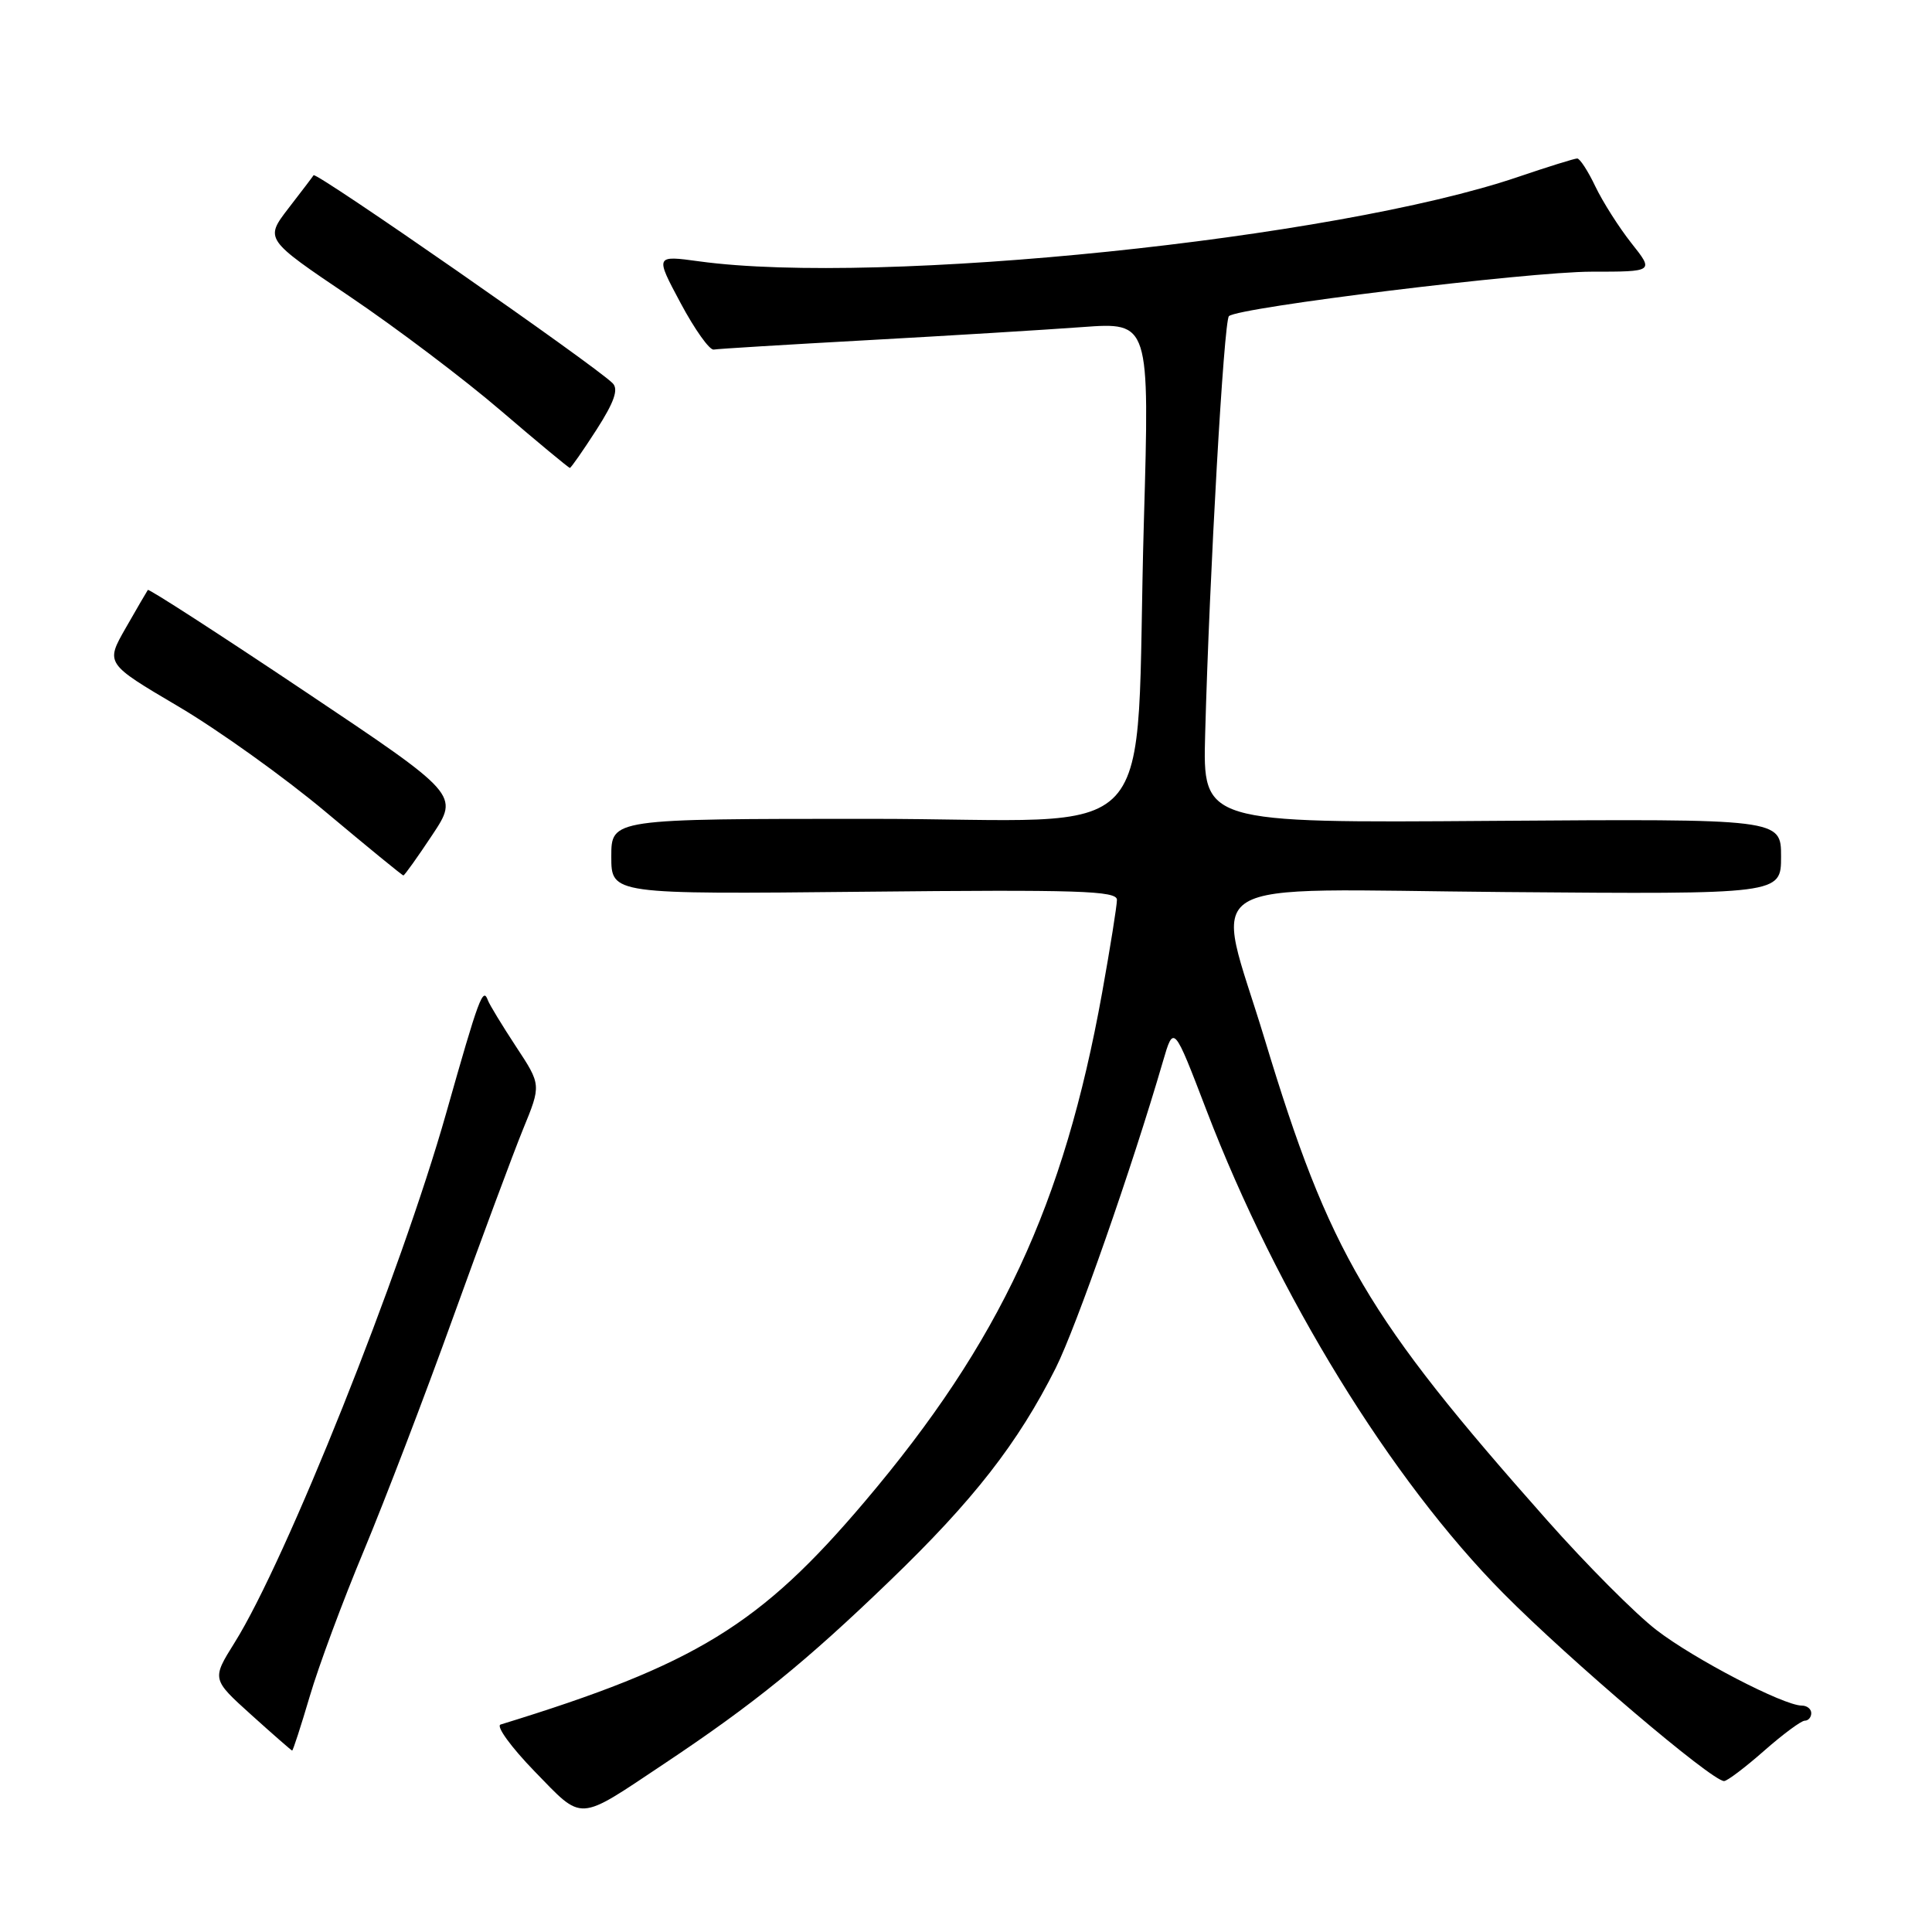 <?xml version="1.0" encoding="UTF-8" standalone="no"?>
<!DOCTYPE svg PUBLIC "-//W3C//DTD SVG 1.1//EN" "http://www.w3.org/Graphics/SVG/1.1/DTD/svg11.dtd" >
<svg xmlns="http://www.w3.org/2000/svg" xmlns:xlink="http://www.w3.org/1999/xlink" version="1.1" viewBox="0 0 256 256">
 <g >
 <path fill="currentColor"
d=" M 88.00 233.71 C 99.87 225.80 106.71 220.26 117.86 209.51 C 129.00 198.79 134.90 191.21 139.89 181.27 C 142.63 175.79 149.98 154.77 154.10 140.63 C 155.52 135.77 155.52 135.77 159.87 147.13 C 169.24 171.59 184.28 196.06 199.21 211.13 C 207.97 219.97 226.82 236.00 228.45 236.00 C 228.86 236.00 231.24 234.20 233.74 232.00 C 236.24 229.80 238.67 228.00 239.14 228.00 C 239.61 228.00 240.00 227.55 240.00 227.00 C 240.00 226.45 239.44 226.00 238.75 226.00 C 236.34 226.00 224.45 219.82 219.48 215.98 C 216.71 213.85 210.20 207.31 205.00 201.44 C 181.11 174.50 176.17 166.09 167.58 137.71 C 160.90 115.65 157.30 117.86 199.37 118.20 C 236.00 118.50 236.00 118.50 236.00 113.50 C 236.00 108.50 236.00 108.50 197.69 108.77 C 159.37 109.05 159.37 109.05 159.69 97.27 C 160.26 76.07 162.17 42.51 162.84 41.89 C 164.09 40.72 202.58 36.00 210.86 36.00 C 219.17 36.00 219.17 36.00 216.17 32.22 C 214.52 30.13 212.38 26.76 211.40 24.72 C 210.43 22.67 209.34 21.00 208.99 21.00 C 208.64 21.00 205.10 22.10 201.13 23.45 C 176.98 31.67 116.50 37.90 92.65 34.63 C 86.80 33.83 86.80 33.83 90.19 40.17 C 92.05 43.65 94.02 46.42 94.57 46.32 C 95.12 46.22 104.33 45.66 115.03 45.07 C 125.74 44.48 138.51 43.70 143.41 43.34 C 152.33 42.69 152.33 42.69 151.57 69.09 C 150.29 113.50 154.90 108.50 115.25 108.50 C 81.00 108.50 81.00 108.50 81.00 113.50 C 81.00 118.50 81.00 118.50 114.50 118.16 C 142.89 117.87 148.00 118.03 148.00 119.23 C 148.00 120.01 147.11 125.57 146.03 131.58 C 140.96 159.65 132.49 177.82 114.65 198.89 C 100.73 215.34 92.18 220.57 66.33 228.51 C 65.69 228.71 67.72 231.50 70.83 234.71 C 77.34 241.40 76.39 241.45 88.00 233.71 Z  M 41.05 224.75 C 42.22 220.76 45.44 212.10 48.20 205.50 C 50.96 198.90 56.30 184.95 60.06 174.50 C 63.83 164.05 67.99 152.86 69.31 149.62 C 71.72 143.75 71.72 143.75 68.37 138.67 C 66.54 135.88 64.86 133.12 64.65 132.55 C 64.00 130.73 63.47 132.14 59.12 147.50 C 53.13 168.65 37.90 206.78 31.09 217.65 C 28.06 222.50 28.06 222.50 33.28 227.21 C 36.15 229.80 38.59 231.93 38.71 231.96 C 38.82 231.98 39.87 228.74 41.05 224.75 Z  M 57.27 110.65 C 60.83 105.29 60.83 105.29 40.33 91.57 C 29.05 84.02 19.72 77.99 19.59 78.17 C 19.46 78.35 18.14 80.62 16.66 83.21 C 13.97 87.91 13.97 87.91 23.60 93.59 C 28.90 96.71 37.73 103.03 43.21 107.63 C 48.70 112.23 53.30 116.00 53.45 116.00 C 53.60 116.00 55.32 113.59 57.27 110.65 Z  M 79.04 56.94 C 81.40 53.26 81.98 51.58 81.18 50.78 C 78.77 48.37 41.87 22.71 41.55 23.22 C 41.46 23.38 39.97 25.34 38.23 27.59 C 35.08 31.69 35.08 31.69 46.29 39.25 C 52.46 43.41 61.49 50.23 66.36 54.41 C 71.23 58.58 75.35 62.00 75.51 62.00 C 75.66 62.00 77.25 59.72 79.04 56.94 Z "/>
</g>
</svg>